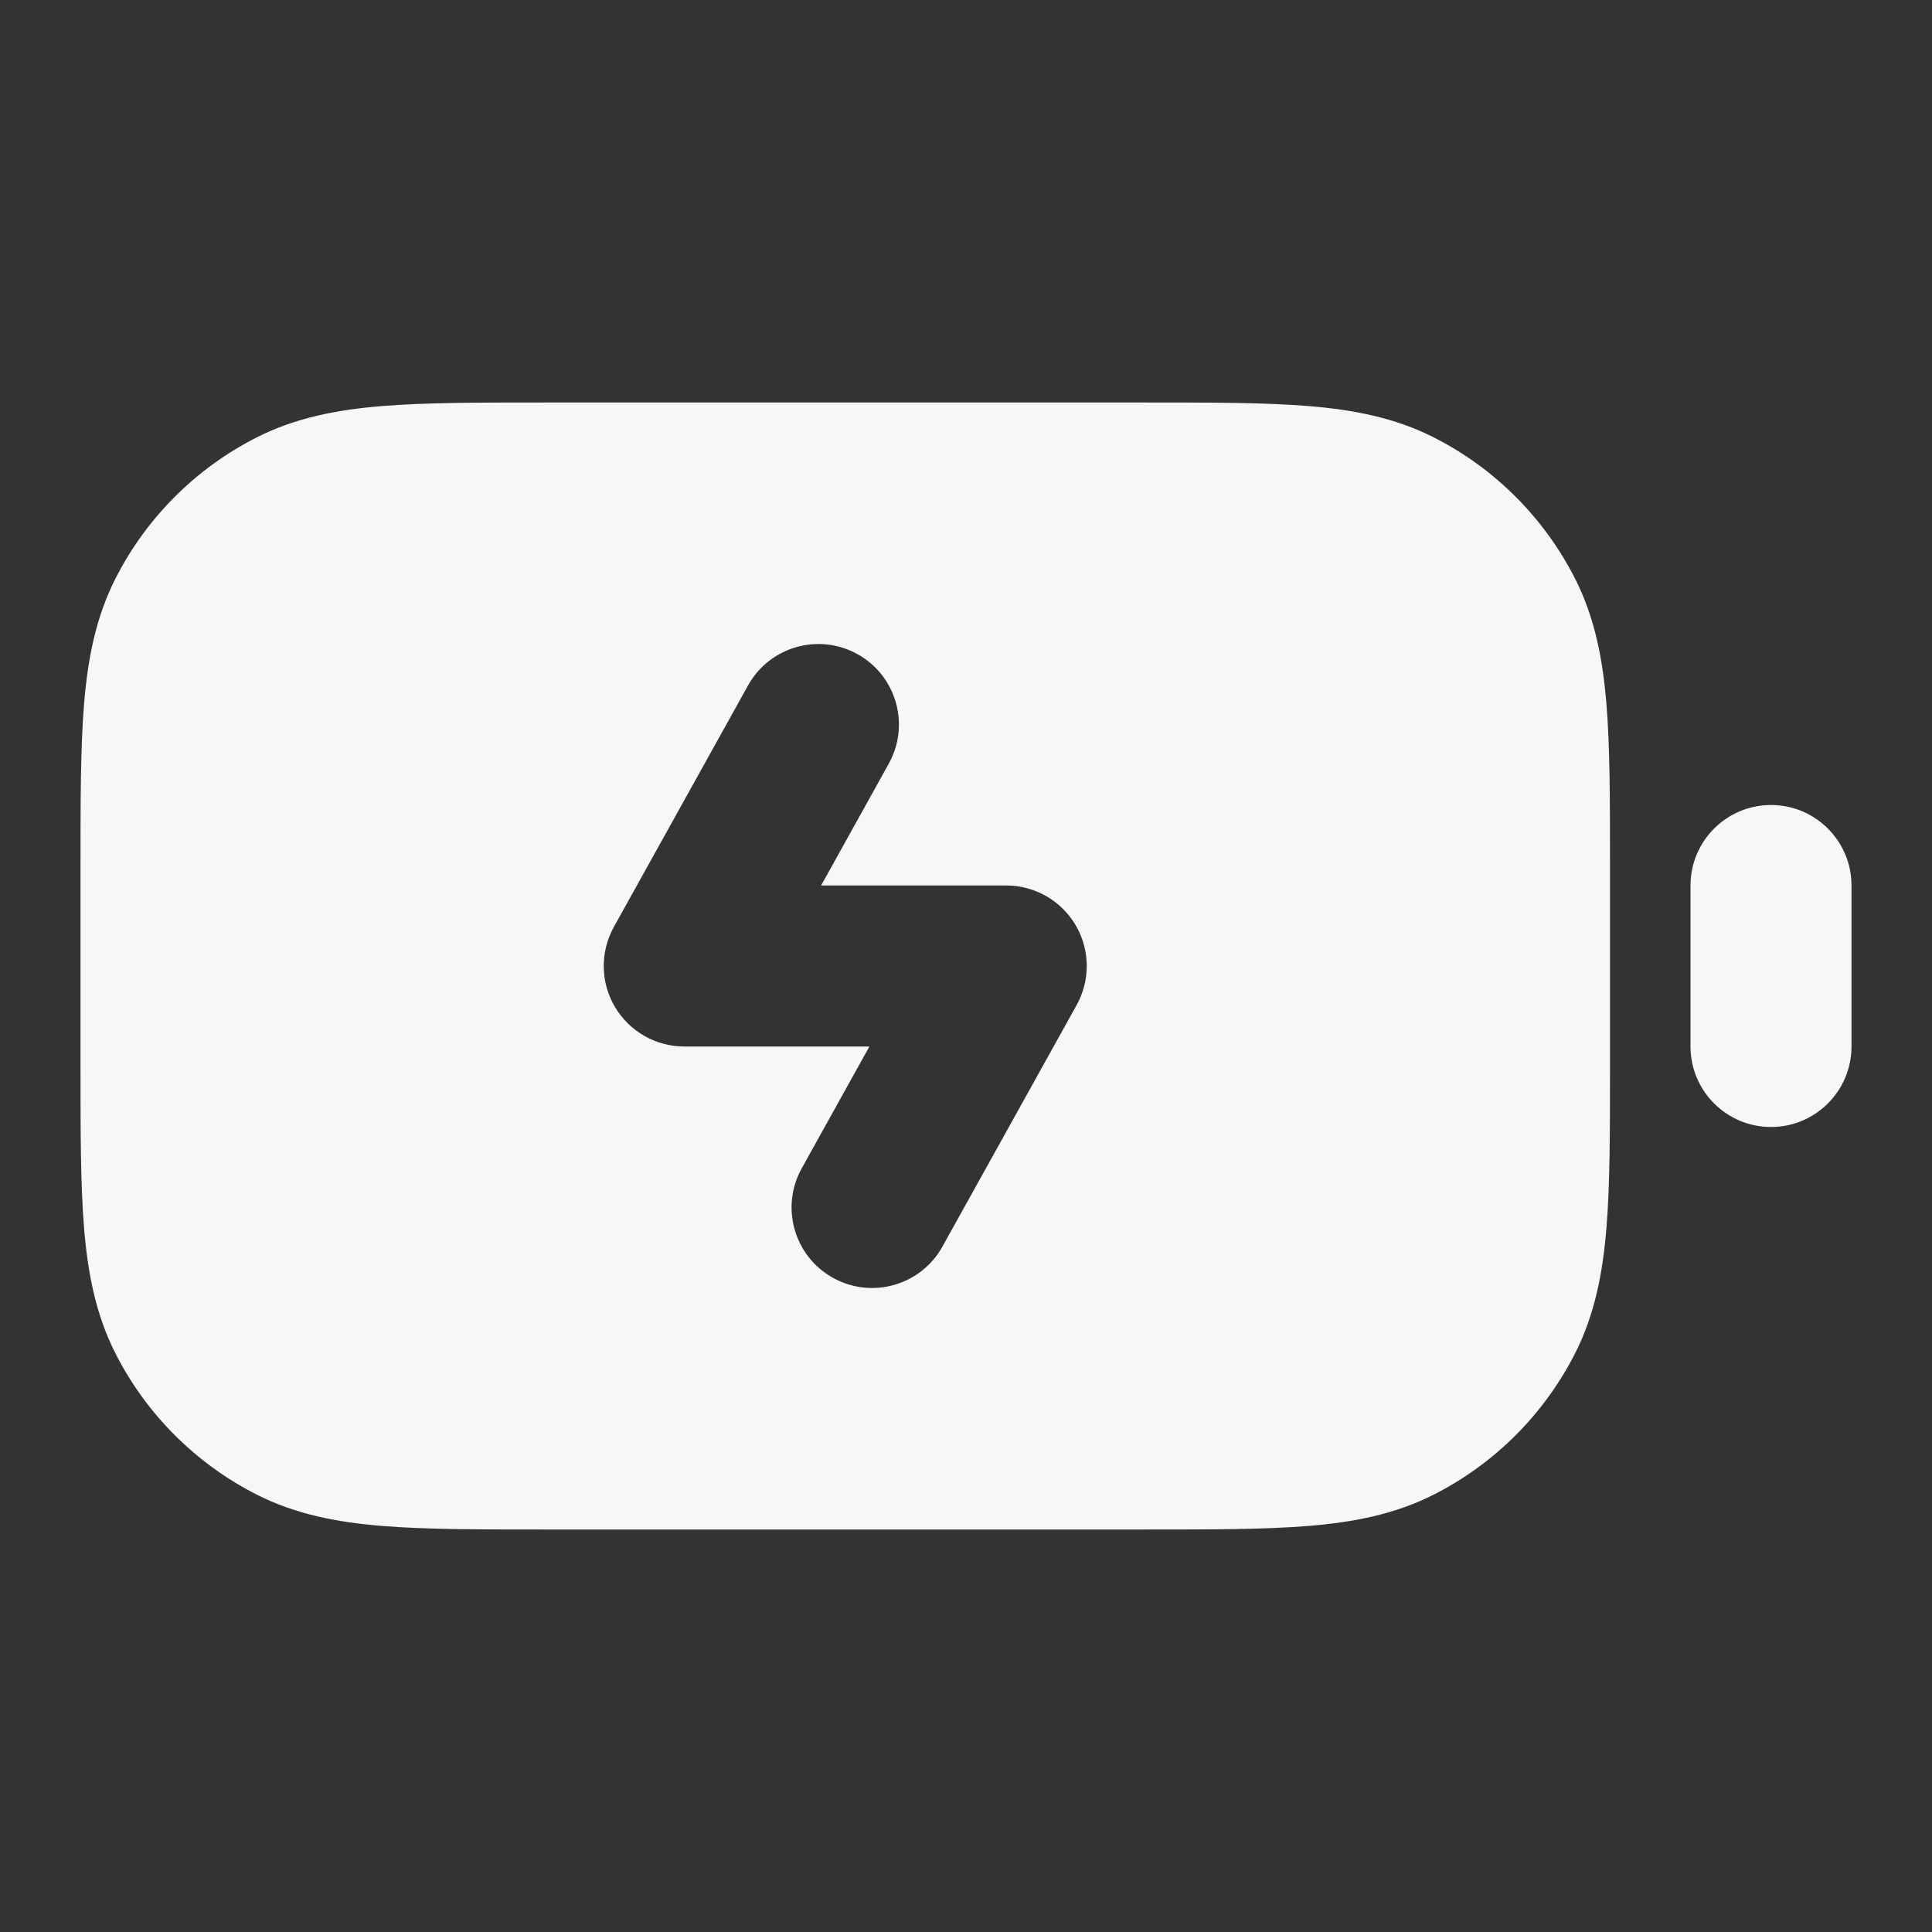 <svg width="24" height="24" xmlns="http://www.w3.org/2000/svg" viewBox="0 0 24 24"><rect x="0" y="0" width="24" height="24" fill="#333333" stroke="none"/><title>battery charging 01</title><g fill="none" class="nc-icon-wrapper"><path fill-rule="evenodd" clip-rule="evenodd" d="M14.241 5H6.759C5.954 5 5.289 5 4.748 5.044C4.186 5.09 3.669 5.189 3.184 5.436C2.431 5.819 1.819 6.431 1.436 7.184C1.189 7.669 1.09 8.186 1.044 8.748C1 9.289 1 9.954 1 10.759V13.241C1 14.046 1 14.711 1.044 15.252C1.09 15.814 1.189 16.331 1.436 16.816C1.819 17.569 2.431 18.18 3.184 18.564C3.669 18.811 4.186 18.91 4.748 18.956C5.289 19 5.954 19 6.759 19H14.241C15.046 19 15.711 19 16.252 18.956C16.814 18.91 17.331 18.811 17.816 18.564C18.569 18.18 19.18 17.569 19.564 16.816C19.811 16.331 19.91 15.814 19.956 15.252C20 14.711 20 14.046 20 13.241V10.759C20 9.954 20 9.289 19.956 8.748C19.91 8.186 19.811 7.669 19.564 7.184C19.18 6.431 18.569 5.819 17.816 5.436C17.331 5.189 16.814 5.09 16.252 5.044C15.711 5 15.046 5 14.241 5ZM11.041 9.486C11.309 9.003 11.135 8.394 10.652 8.126C10.169 7.858 9.561 8.032 9.293 8.514L7.626 11.514C7.454 11.824 7.458 12.202 7.638 12.507C7.818 12.812 8.146 13 8.5 13H10.8L9.959 14.514C9.691 14.997 9.865 15.606 10.348 15.874C10.831 16.142 11.439 15.968 11.707 15.486L13.374 12.486C13.546 12.176 13.542 11.798 13.362 11.493C13.182 11.187 12.854 11 12.5 11H10.2L11.041 9.486Z" fill="#F7F7F7"></path><path d="M23 11C23 10.448 22.552 10 22 10C21.448 10 21 10.448 21 11V13C21 13.552 21.448 14 22 14C22.552 14 23 13.552 23 13V11Z" fill="#F7F7F7"></path></g></svg>